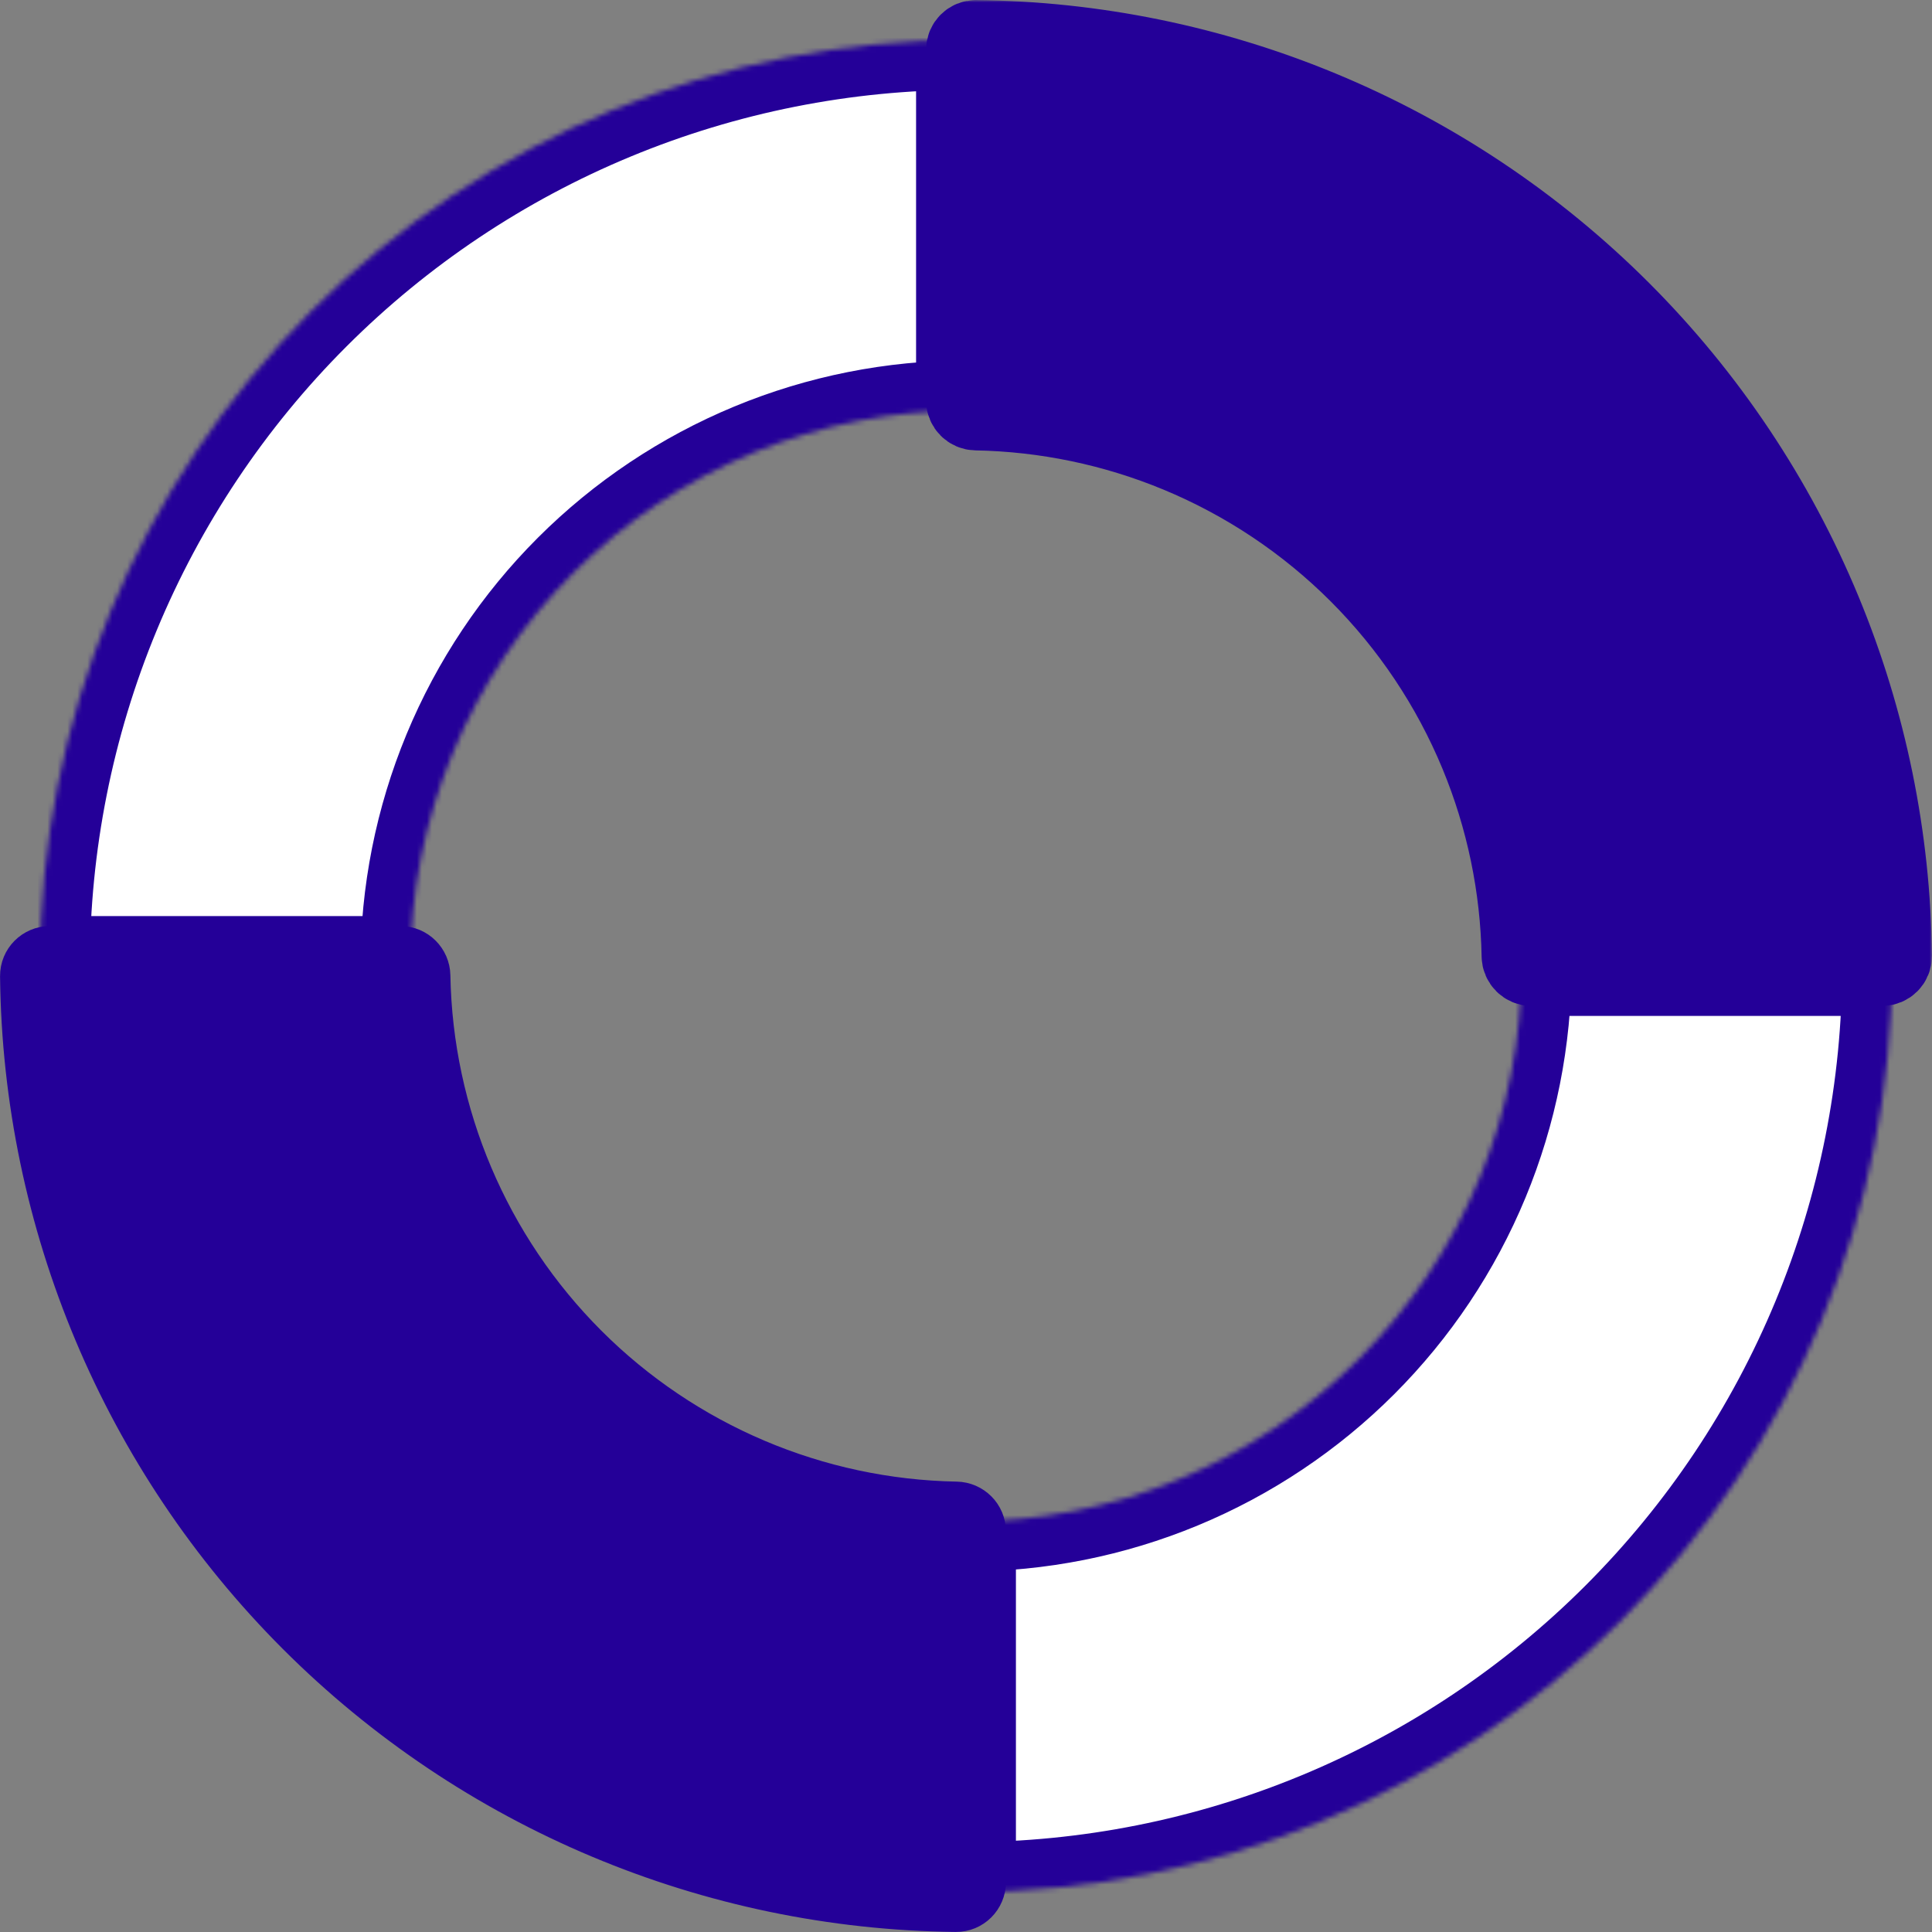<svg width="387" height="387" viewBox="0 0 387 387" fill="none" xmlns="http://www.w3.org/2000/svg">
<rect x="0" y="0" width="387" height="387" fill="#808080" stroke="none"/>
<path d="M59.503 327.497C94.559 362.553 141.936 382.455 191.455 382.989C194.81 383.025 197.5 380.306 197.5 377L197.5 306.8C197.5 303.466 194.808 300.841 191.571 300.783C163.812 300.284 137.295 289.04 117.627 269.373C97.96 249.705 86.716 223.188 86.217 195.429C86.159 192.192 83.534 189.5 80.2 189.5L10 189.5C6.694 189.5 3.975 192.19 4.011 195.545C4.545 245.064 24.447 292.441 59.503 327.497Z" fill="#240098" stroke="#240098" stroke-width="8"/>
<mask id="path-2-inside-1_5_4" fill="white">
<path d="M193.5 8C169.14 8 145.018 12.798 122.512 22.12C100.006 31.443 79.557 45.107 62.331 62.332C45.106 79.557 31.442 100.007 22.12 122.513C12.798 145.019 8 169.14 8 193.501L82.2 193.5C82.2 178.884 85.079 164.411 90.672 150.908C96.265 137.404 104.464 125.134 114.799 114.799C125.134 104.464 137.404 96.266 150.907 90.672C164.411 85.079 178.884 82.2 193.5 82.2V8Z"/>
</mask>
<path d="M193.5 8C169.14 8 145.018 12.798 122.512 22.12C100.006 31.443 79.557 45.107 62.331 62.332C45.106 79.557 31.442 100.007 22.12 122.513C12.798 145.019 8 169.14 8 193.501L82.2 193.5C82.2 178.884 85.079 164.411 90.672 150.908C96.265 137.404 104.464 125.134 114.799 114.799C125.134 104.464 137.404 96.266 150.907 90.672C164.411 85.079 178.884 82.2 193.5 82.2V8Z" fill="white" stroke="#240098" stroke-width="20" mask="url(#path-2-inside-1_5_4)"/>
<mask id="path-3-inside-2_5_4" fill="white">
<path d="M379 193.5C379 217.86 374.202 241.982 364.88 264.488C355.557 286.994 341.894 307.443 324.668 324.668C307.443 341.894 286.994 355.557 264.488 364.88C241.982 374.202 217.86 379 193.5 379L193.5 304.8C208.116 304.8 222.589 301.921 236.093 296.328C249.596 290.734 261.866 282.536 272.201 272.201C282.536 261.866 290.734 249.596 296.328 236.093C301.921 222.589 304.8 208.116 304.8 193.5H379Z"/>
</mask>
<path d="M379 193.5C379 217.86 374.202 241.982 364.88 264.488C355.557 286.994 341.894 307.443 324.668 324.668C307.443 341.894 286.994 355.557 264.488 364.88C241.982 374.202 217.86 379 193.5 379L193.5 304.8C208.116 304.8 222.589 301.921 236.093 296.328C249.596 290.734 261.866 282.536 272.201 272.201C282.536 261.866 290.734 249.596 296.328 236.093C301.921 222.589 304.8 208.116 304.8 193.5H379Z" fill="white" stroke="#240098" stroke-width="20" mask="url(#path-3-inside-2_5_4)"/>
<mask id="path-4-outside-3_5_4" maskUnits="userSpaceOnUse" x="185" y="0" width="202" height="202" fill="black">
<rect fill="white" x="185" width="202" height="202"/>
<path d="M377 193.5C378.105 193.5 379.001 192.604 378.989 191.5C378.734 167.82 373.947 144.402 364.88 122.512C355.557 100.006 341.894 79.557 324.668 62.332C307.443 45.106 286.994 31.443 264.488 22.12C242.598 13.053 219.18 8.266 195.5 8.011C194.396 7.999 193.5 8.895 193.5 10L193.5 80.2C193.5 81.305 194.396 82.198 195.5 82.218C209.435 82.468 223.205 85.334 236.093 90.672C249.596 96.266 261.866 104.464 272.201 114.799C282.536 125.134 290.734 137.404 296.328 150.907C301.666 163.795 304.532 177.565 304.782 191.5C304.802 192.604 305.695 193.5 306.8 193.5H377Z"/>
</mask>
<path d="M377 193.5C378.105 193.5 379.001 192.604 378.989 191.5C378.734 167.82 373.947 144.402 364.88 122.512C355.557 100.006 341.894 79.557 324.668 62.332C307.443 45.106 286.994 31.443 264.488 22.12C242.598 13.053 219.18 8.266 195.5 8.011C194.396 7.999 193.5 8.895 193.5 10L193.5 80.2C193.5 81.305 194.396 82.198 195.5 82.218C209.435 82.468 223.205 85.334 236.093 90.672C249.596 96.266 261.866 104.464 272.201 114.799C282.536 125.134 290.734 137.404 296.328 150.907C301.666 163.795 304.532 177.565 304.782 191.5C304.802 192.604 305.695 193.5 306.8 193.5H377Z" fill="#240098"/>
<path d="M377 193.5C378.105 193.5 379.001 192.604 378.989 191.5C378.734 167.82 373.947 144.402 364.88 122.512C355.557 100.006 341.894 79.557 324.668 62.332C307.443 45.106 286.994 31.443 264.488 22.12C242.598 13.053 219.18 8.266 195.5 8.011C194.396 7.999 193.5 8.895 193.5 10L193.5 80.2C193.5 81.305 194.396 82.198 195.5 82.218C209.435 82.468 223.205 85.334 236.093 90.672C249.596 96.266 261.866 104.464 272.201 114.799C282.536 125.134 290.734 137.404 296.328 150.907C301.666 163.795 304.532 177.565 304.782 191.5C304.802 192.604 305.695 193.5 306.8 193.5H377Z" stroke="#240098" stroke-width="16" mask="url(#path-4-outside-3_5_4)"/>
</svg>

